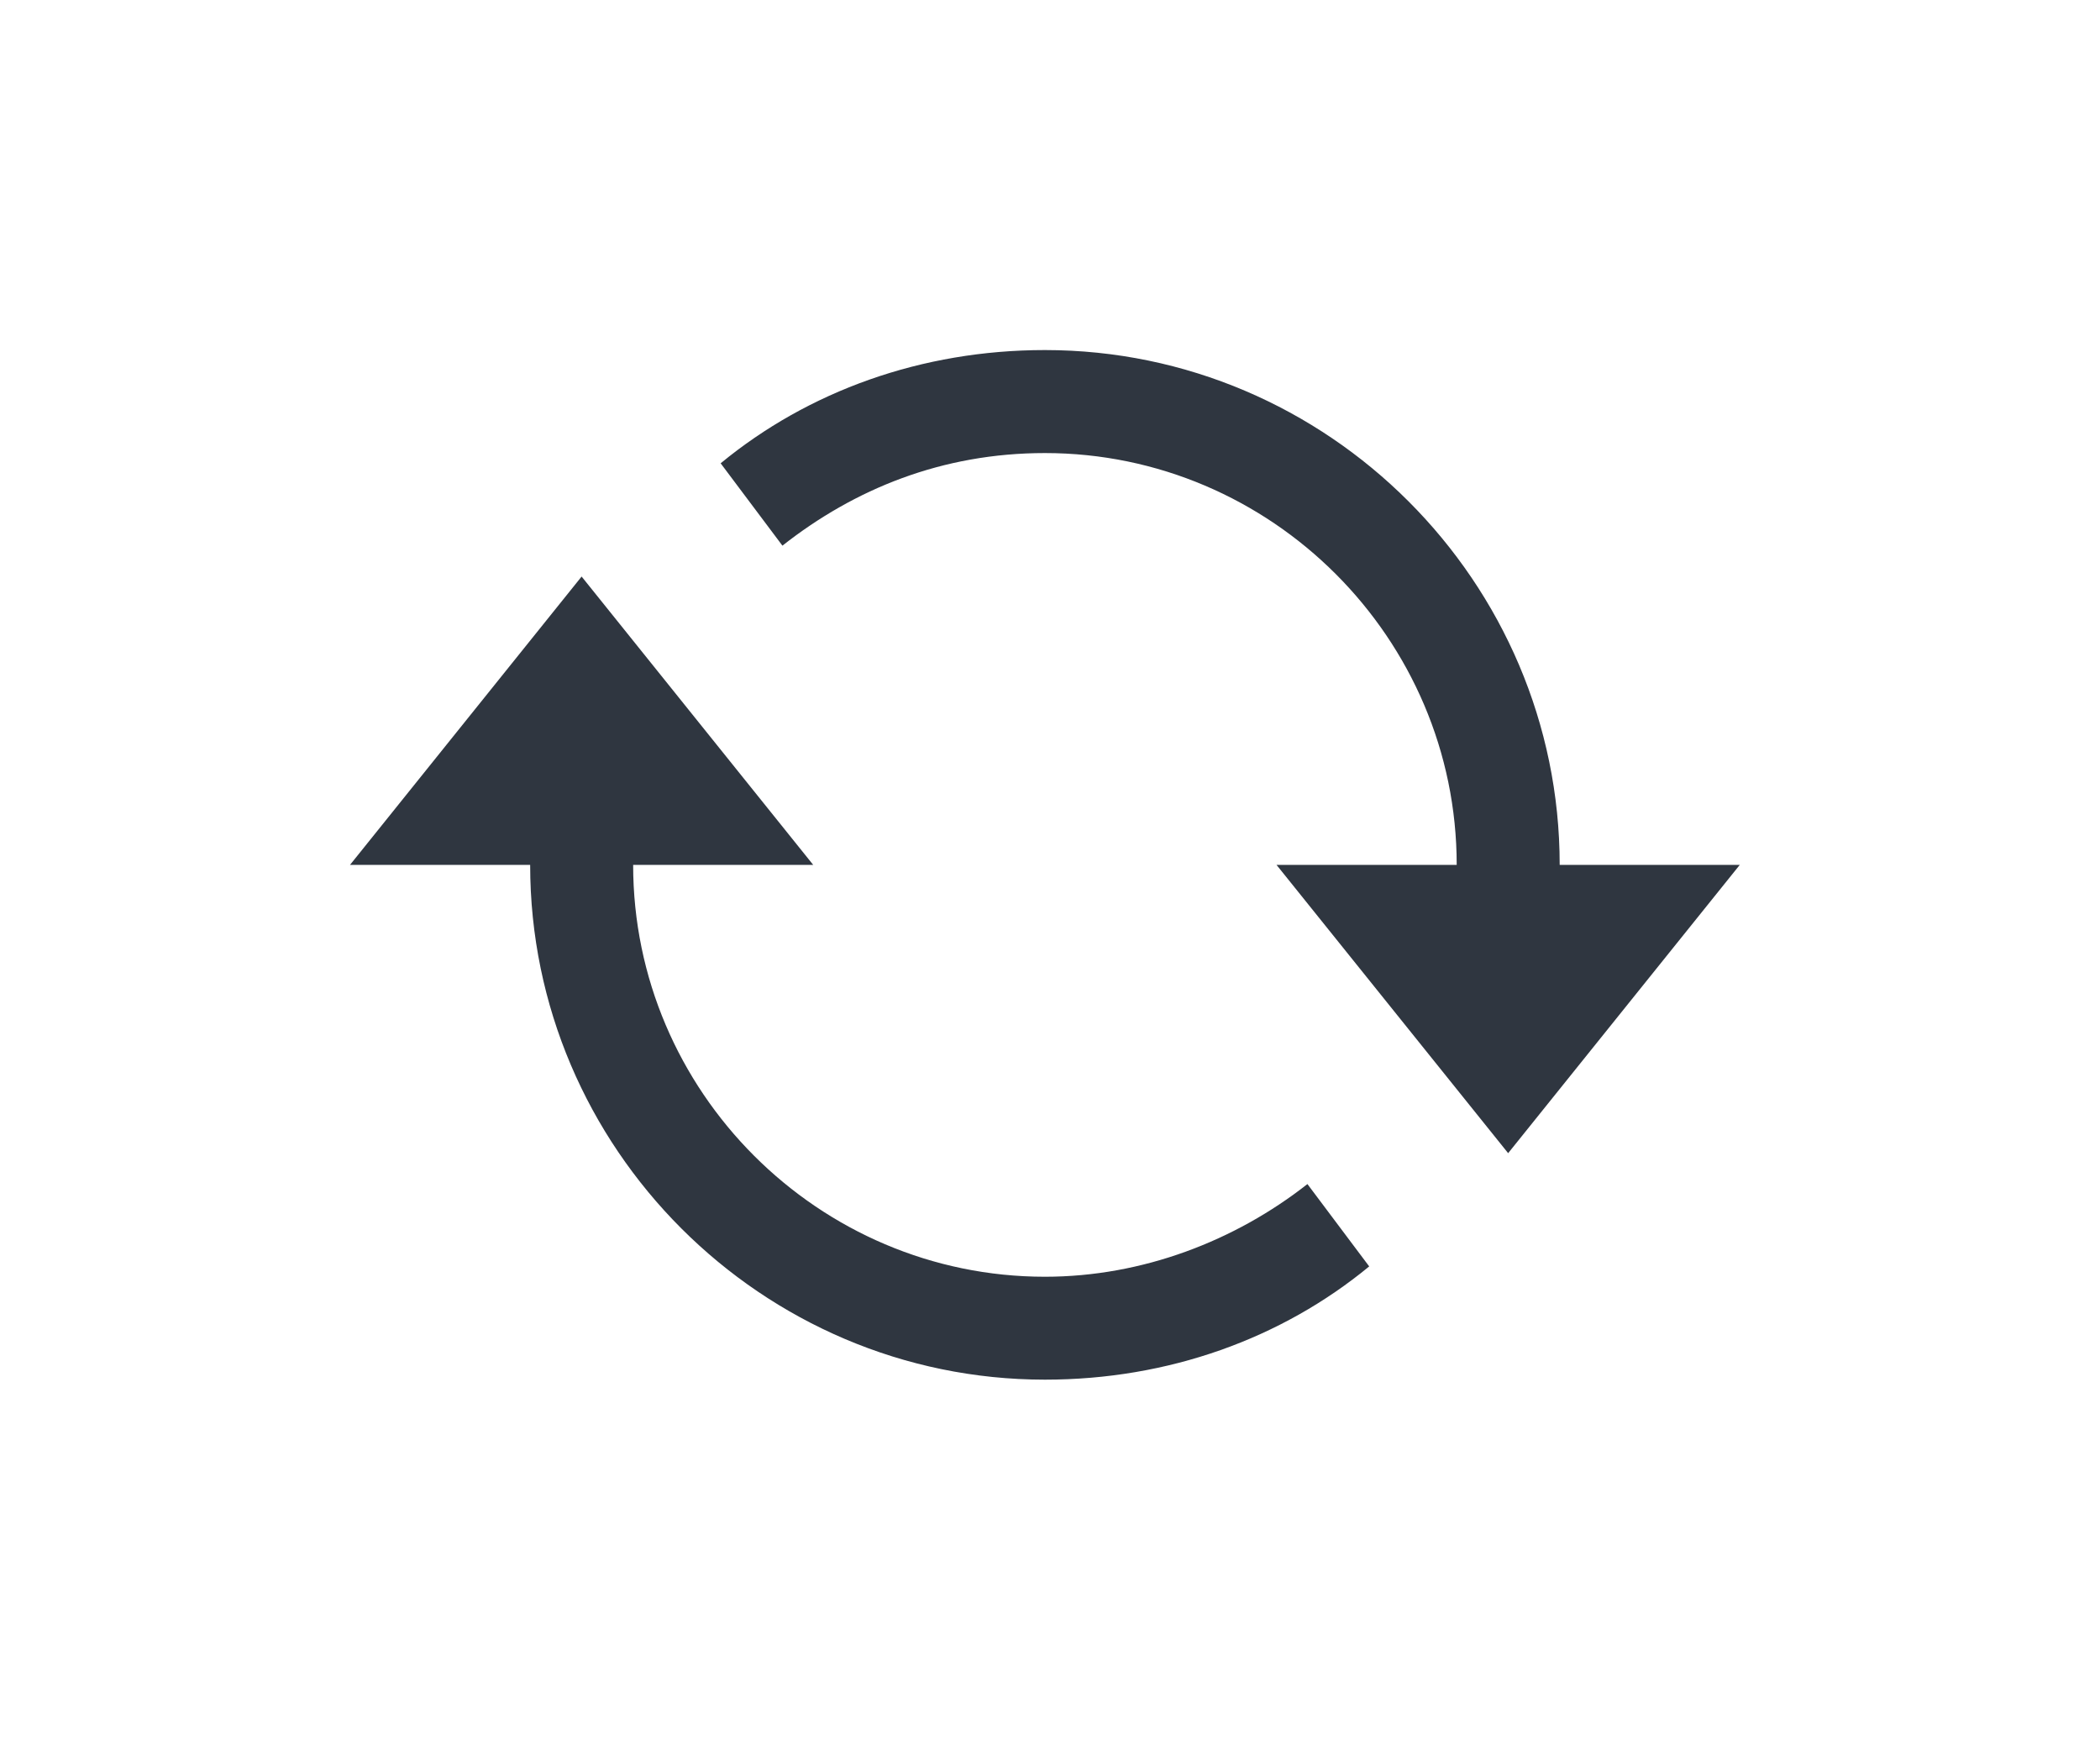 <svg width="24" height="20" viewBox="0 0 24 20" fill="none" xmlns="http://www.w3.org/2000/svg">
<g filter="url(#filter0_d_932_727)">
<path d="M17.825 5.883C17.825 2.647 15.177 0 11.942 0C10.53 0 9.236 0.471 8.236 1.294L8.942 2.235C9.765 1.588 10.765 1.177 11.942 1.177C14.53 1.177 16.648 3.294 16.648 5.883H14.589L17.236 9.177L19.883 5.883H17.825Z" fill="#2F3640"/>
<path d="M14.942 9.53C14.118 10.177 13.059 10.589 11.942 10.589C9.353 10.589 7.236 8.471 7.236 5.883H9.294L6.647 2.588L4 5.883H6.059C6.059 9.118 8.706 11.765 11.942 11.765C13.354 11.765 14.648 11.295 15.648 10.471L14.942 9.53Z" fill="#2F3640"/>
</g>
<defs>
<filter id="filter0_d_932_727" x="1.21651e-07" y="0" width="23.883" height="19.765" filterUnits="userSpaceOnUse" color-interpolation-filters="sRGB">
<feFlood flood-opacity="0" result="BackgroundImageFix"/>
<feColorMatrix in="SourceAlpha" type="matrix" values="0 0 0 0 0 0 0 0 0 0 0 0 0 0 0 0 0 0 127 0" result="hardAlpha"/>
<feOffset dy="4"/>
<feGaussianBlur stdDeviation="2"/>
<feComposite in2="hardAlpha" operator="out"/>
<feColorMatrix type="matrix" values="0 0 0 0 0 0 0 0 0 0 0 0 0 0 0 0 0 0 0.25 0"/>
<feBlend mode="normal" in2="BackgroundImageFix" result="effect1_dropShadow_932_727"/>
<feBlend mode="normal" in="SourceGraphic" in2="effect1_dropShadow_932_727" result="shape"/>
</filter>
</defs>
</svg>
